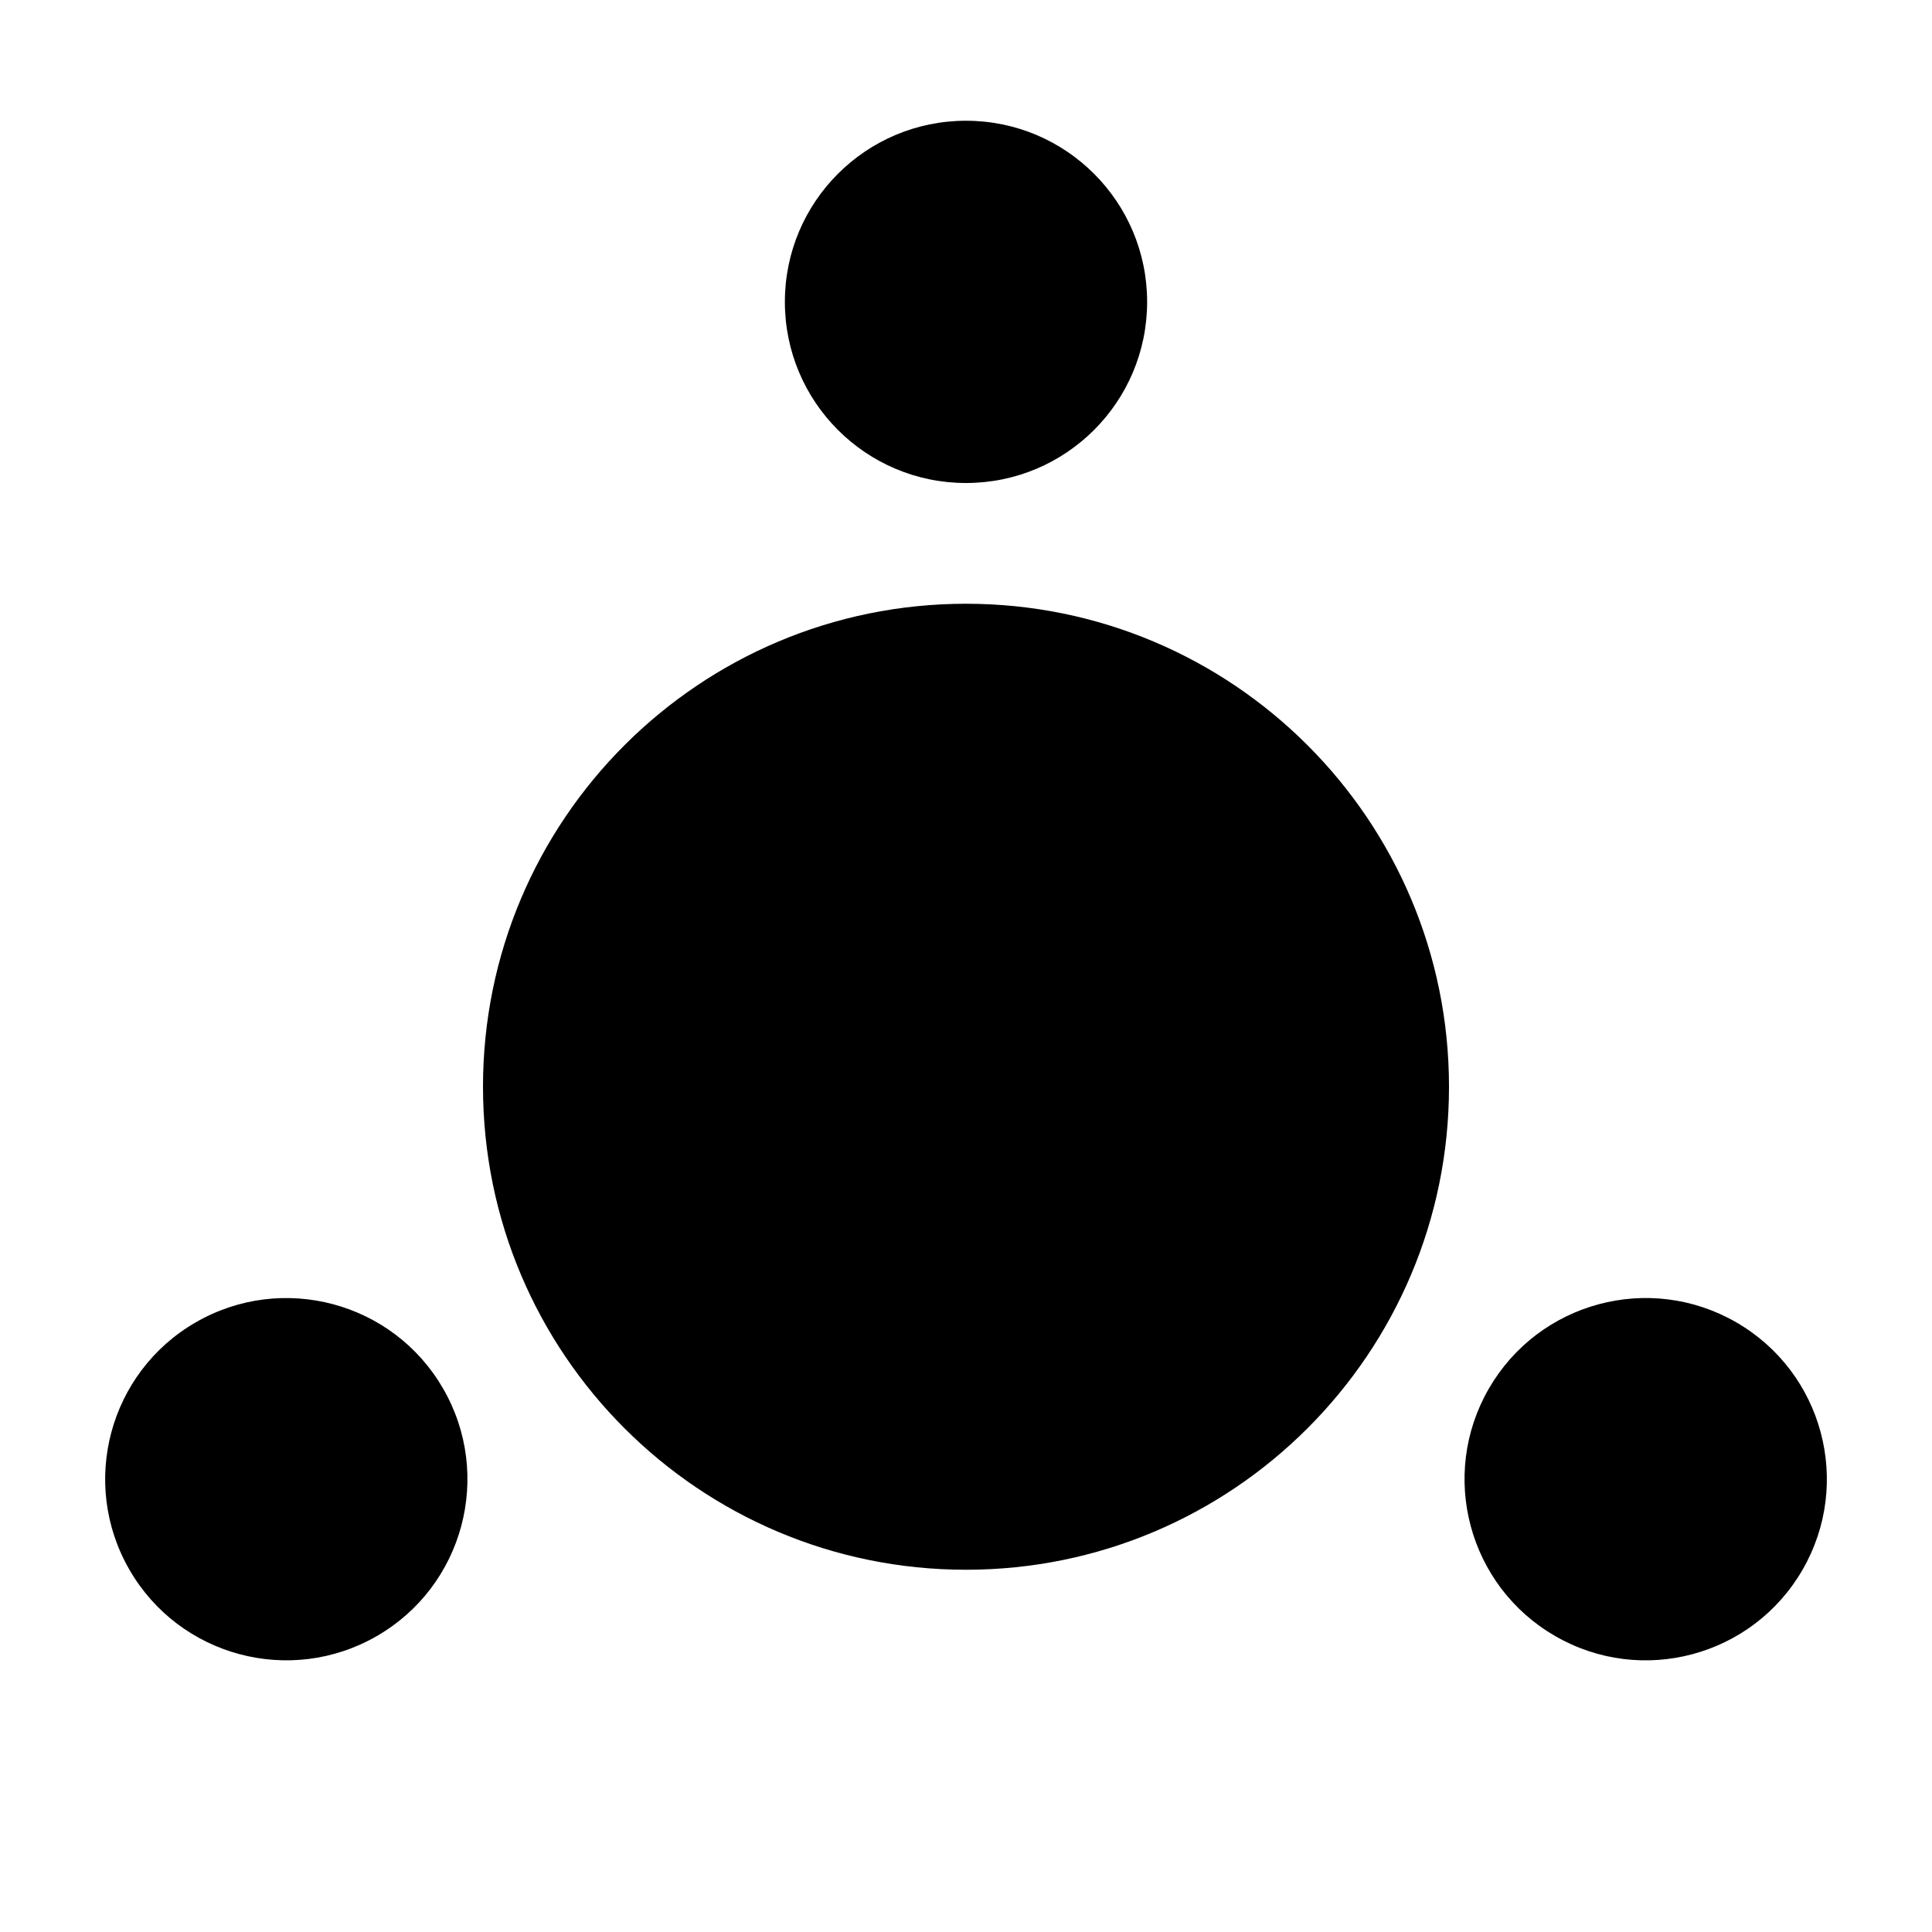 <svg xmlns="http://www.w3.org/2000/svg" xmlns:xlink="http://www.w3.org/1999/xlink" version="1.1" viewBox="0 0 32 32"><title>conference</title><path d="M28.758 21.902c1.435 0.828 1.927 2.663 1.098 4.098s-2.663 1.927-4.098 1.098c-1.435-0.828-1.927-2.663-1.098-4.098s2.663-1.927 4.098-1.098zM7.34 23c0.828 1.435 0.337 3.27-1.098 4.098s-3.27 0.337-4.098-1.098c-0.828-1.435-0.337-3.27 1.098-4.098s3.27-0.337 4.098 1.098zM16 10c4.418 0 8 3.582 8 8s-3.582 8-8 8c-4.418 0-8-3.582-8-8s3.582-8 8-8zM16 2c1.657 0 3 1.343 3 3s-1.343 3-3 3c-1.657 0-3-1.343-3-3s1.343-3 3-3z"/></svg>
